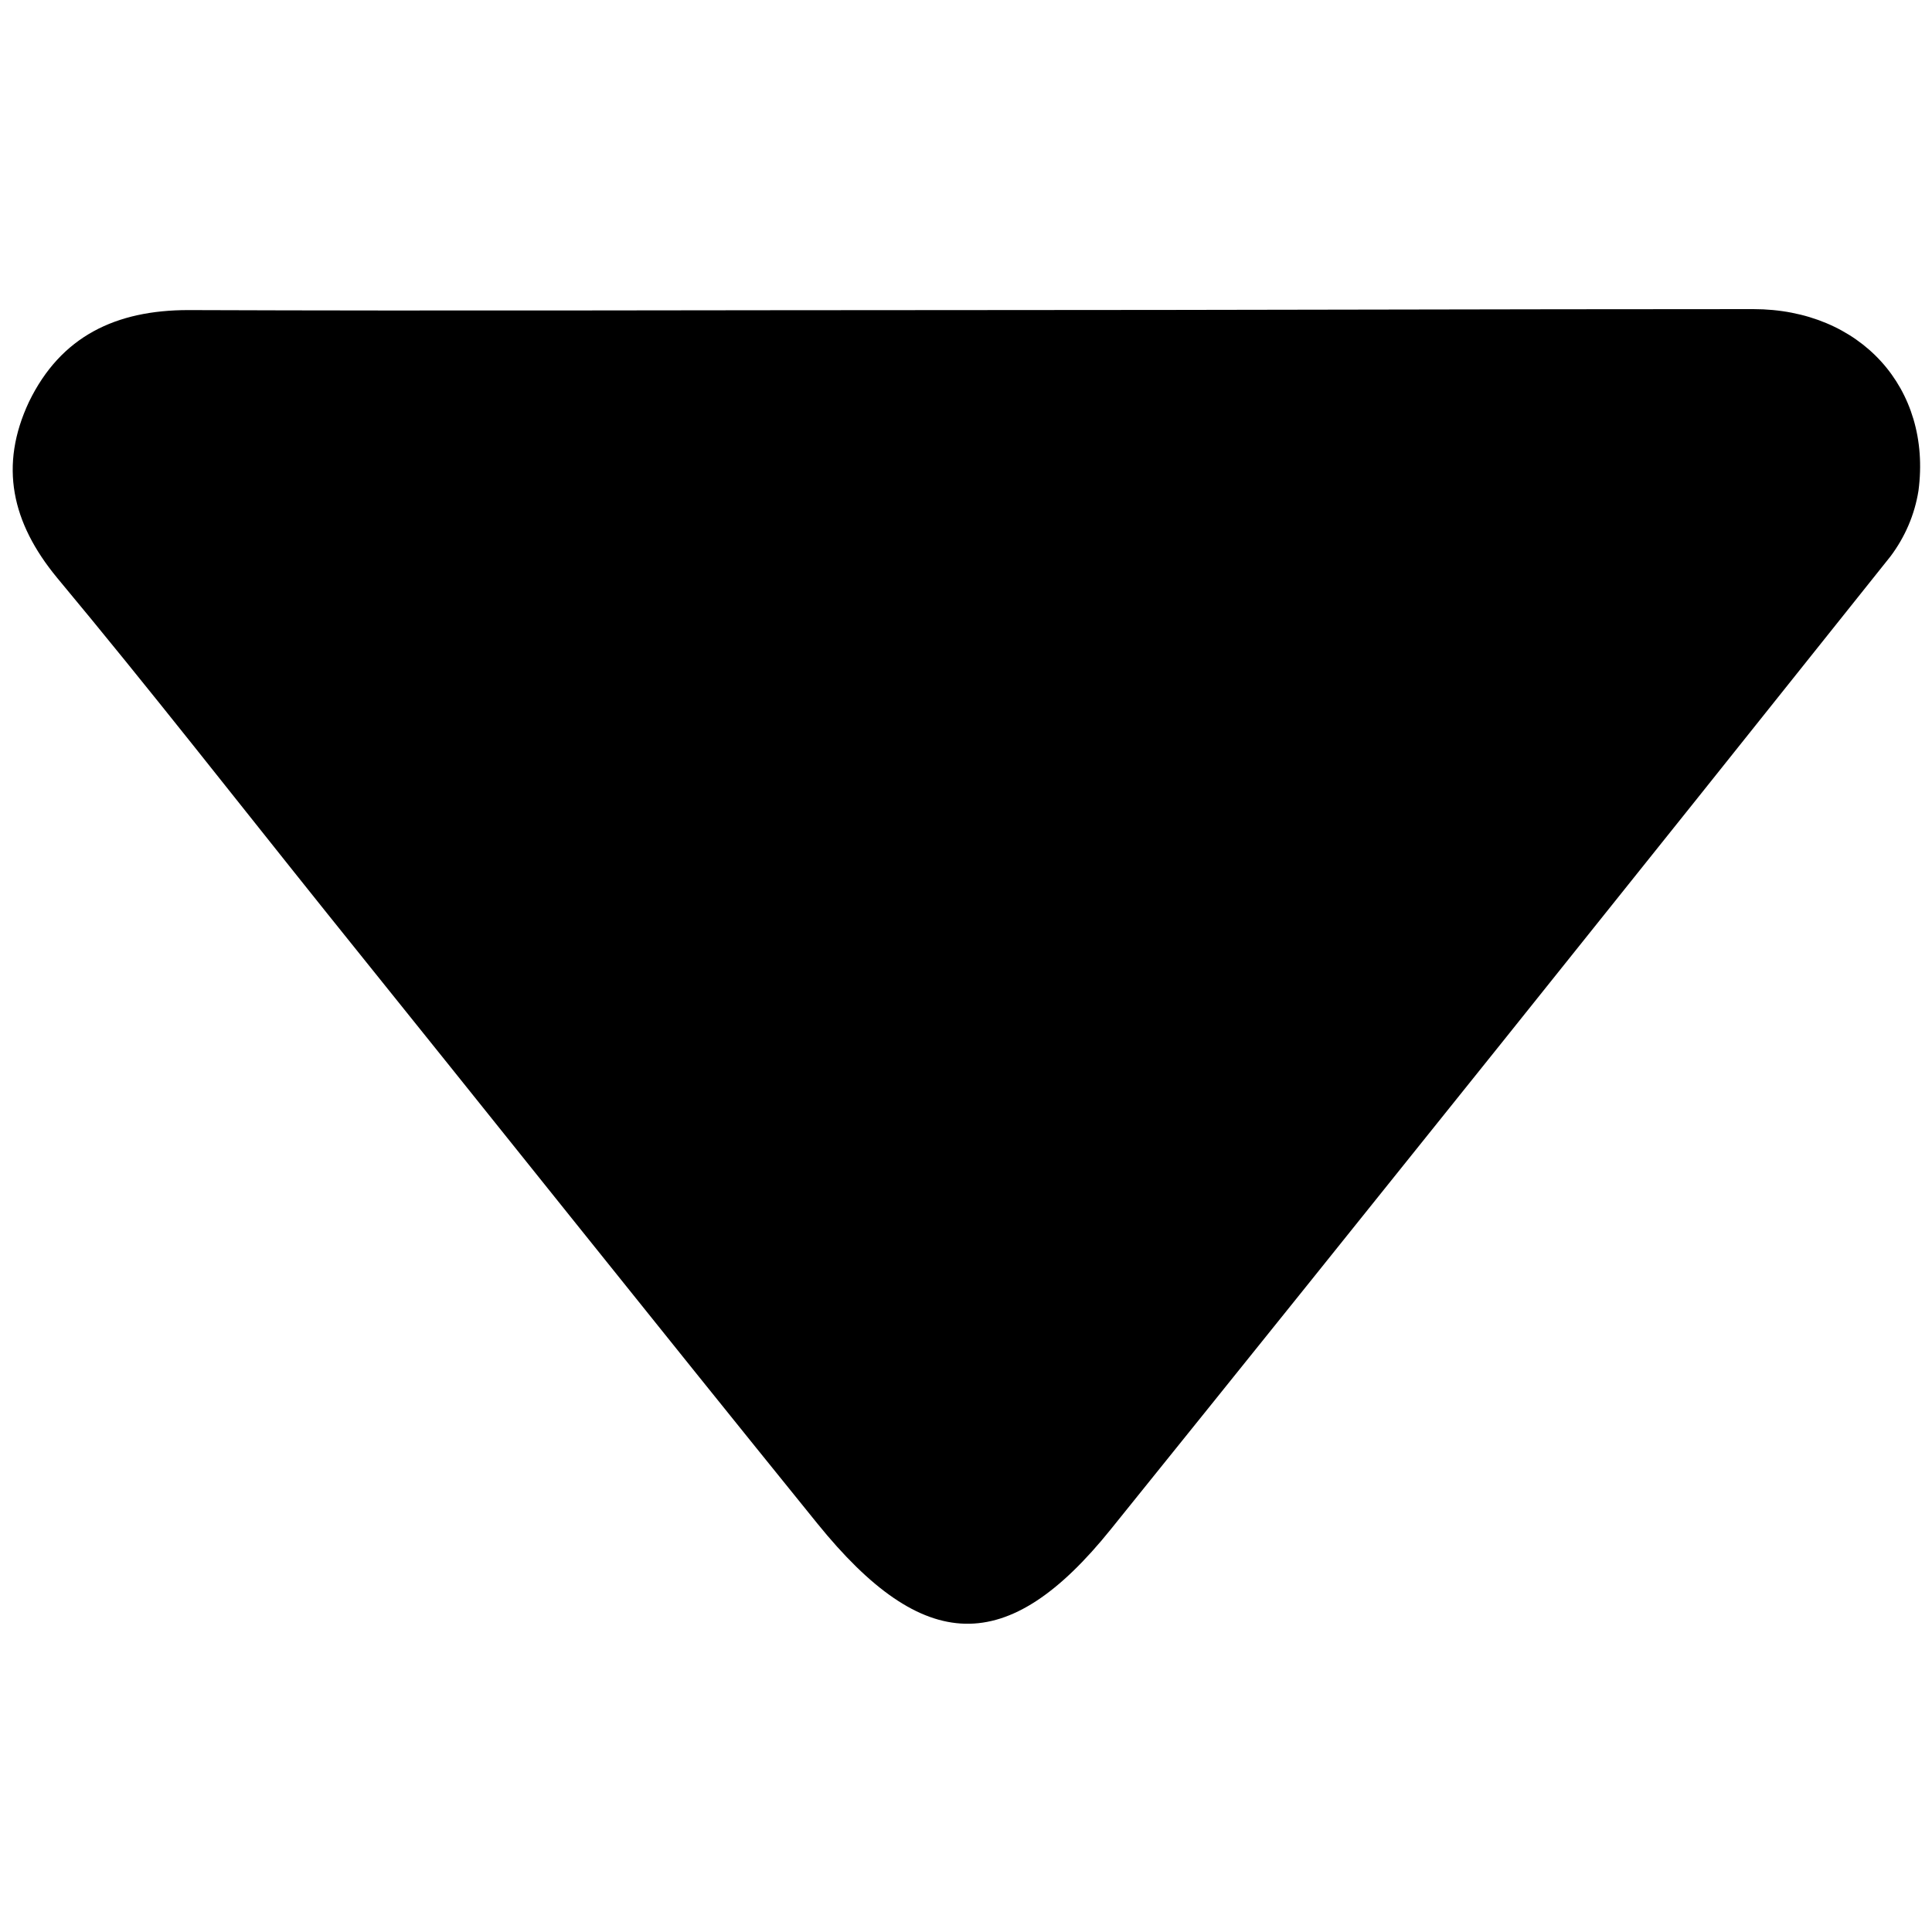 <?xml version="1.0" standalone="no"?><!DOCTYPE svg PUBLIC "-//W3C//DTD SVG 1.1//EN"
  "http://www.w3.org/Graphics/SVG/1.1/DTD/svg11.dtd">
<svg t="1497259628960" class="icon" style="" viewBox="0 0 1024 1024" version="1.1" xmlns="http://www.w3.org/2000/svg"
     p-id="26986" xmlns:xlink="http://www.w3.org/1999/xlink" width="200" height="200">
  <defs>
    <style type="text/css"></style>
  </defs>
  <path
    d="M929.28 163.84c56.832 0 94.72 41.984 87.552 96.256-2.048 12.8-7.168 24.576-14.848 34.816C864.768 466.944 727.04 638.976 588.8 810.496c-54.784 68.096-99.328 66.56-155.648-3.072-87.04-107.52-173.056-215.552-259.584-323.072-47.616-59.392-94.72-119.808-143.36-178.176-24.064-29.184-30.72-59.392-14.848-93.184 16.896-34.816 46.08-48.64 84.48-48.64 138.24 0.512 276.48 0 414.72 0s276.48-0.512 414.72-0.512z"
    p-id="26987"></path>
</svg>
